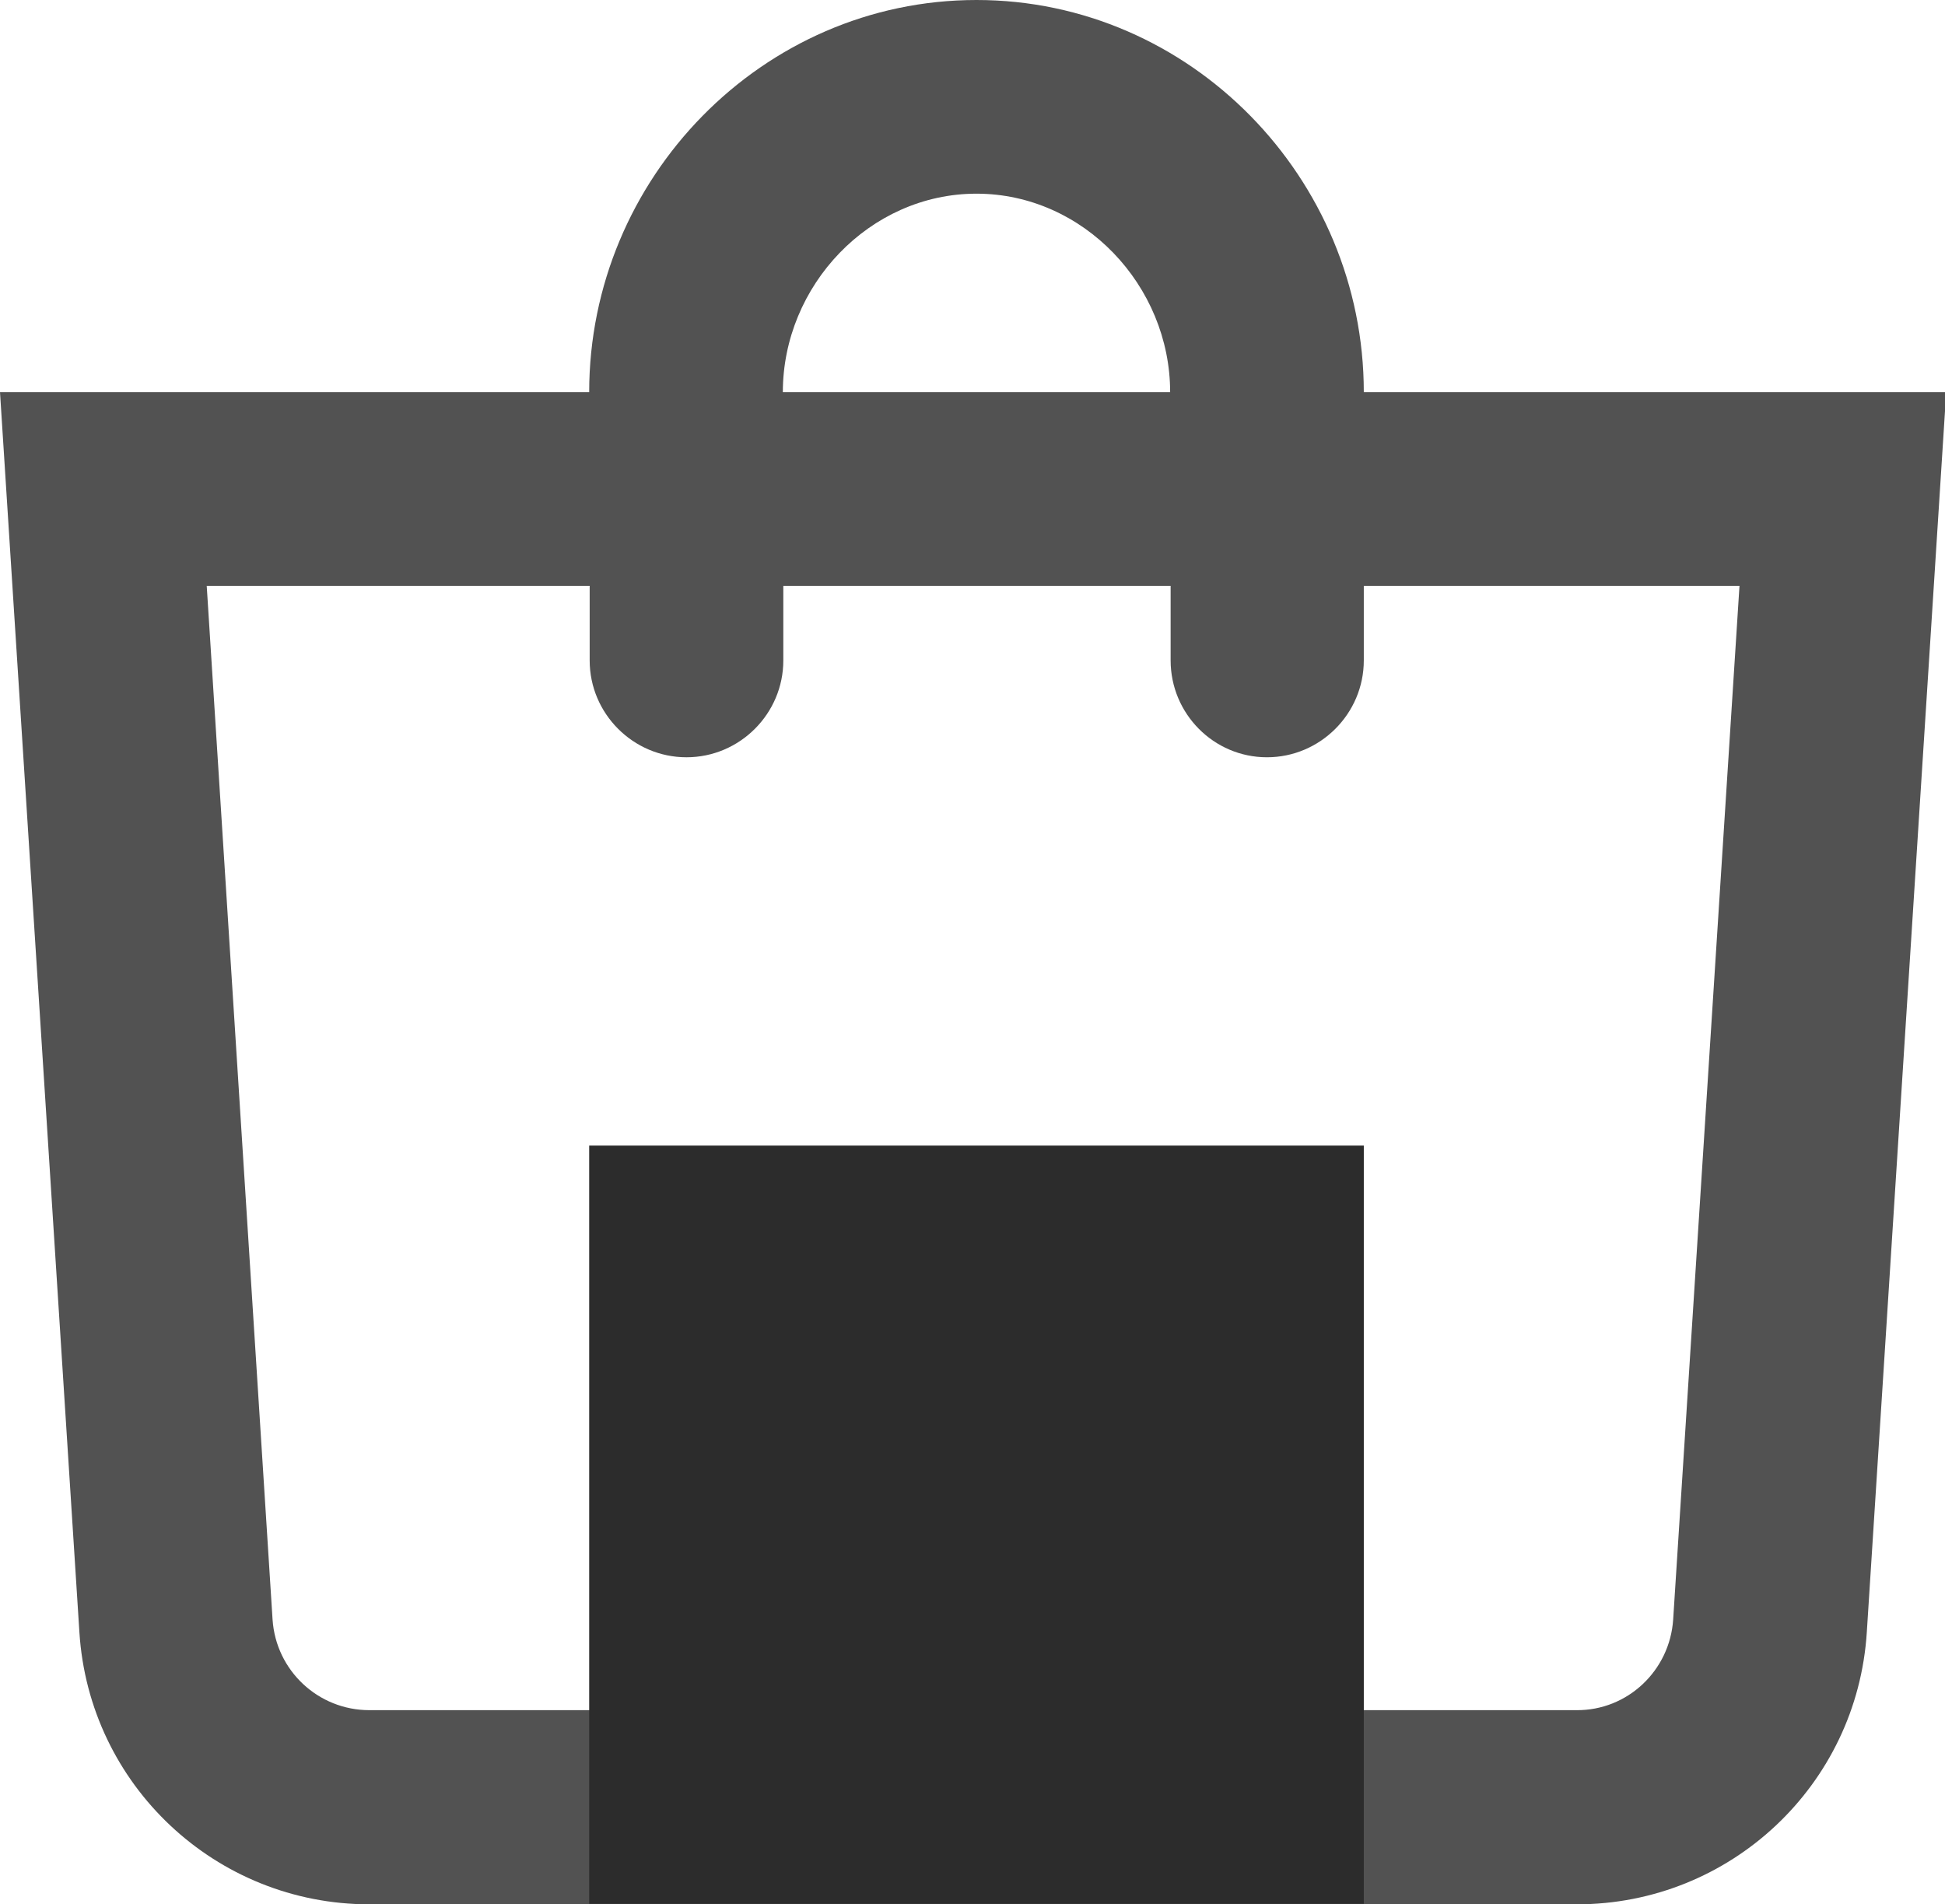<?xml version="1.0" standalone="no"?><!DOCTYPE svg PUBLIC "-//W3C//DTD SVG 1.1//EN" "http://www.w3.org/Graphics/SVG/1.1/DTD/svg11.dtd"><svg t="1589184981400" class="icon" viewBox="0 0 1046 1024" version="1.1" xmlns="http://www.w3.org/2000/svg" p-id="2431" xmlns:xlink="http://www.w3.org/1999/xlink" width="204.297" height="200"><defs><style type="text/css"></style></defs><path d="M316.859 616.014h416.578v407.725h-416.578z" fill="#2c2c2c" p-id="2432"></path><path d="M525.148 0c-115.08 0-208.289 95.813-208.289 210.892H0l42.699 666.785c5.207 82.274 73.422 146.323 155.956 146.323h649.34c82.534 0 150.749-64.049 155.956-146.323L1046.651 210.892H733.437c0-115.08-93.209-210.892-208.289-210.892z m-104.144 210.892c0-57.279 46.605-106.748 104.144-106.748s104.144 49.469 104.144 106.748h-208.289z m260.361 196.312c28.64 0 52.072-23.432 52.072-52.072V315.037h202.04l-35.669 555.871c-1.823 27.338-24.474 48.948-52.072 48.688H198.655c-27.598 0-50.25-21.35-52.072-48.688L111.174 315.037h205.946v40.096c0 28.64 23.432 52.072 52.072 52.072s52.072-23.432 52.072-52.072V315.037h208.289v40.096c0 28.64 23.172 52.072 51.812 52.072z" fill="#2c2c2c" opacity=".82" p-id="2433"></path></svg>
